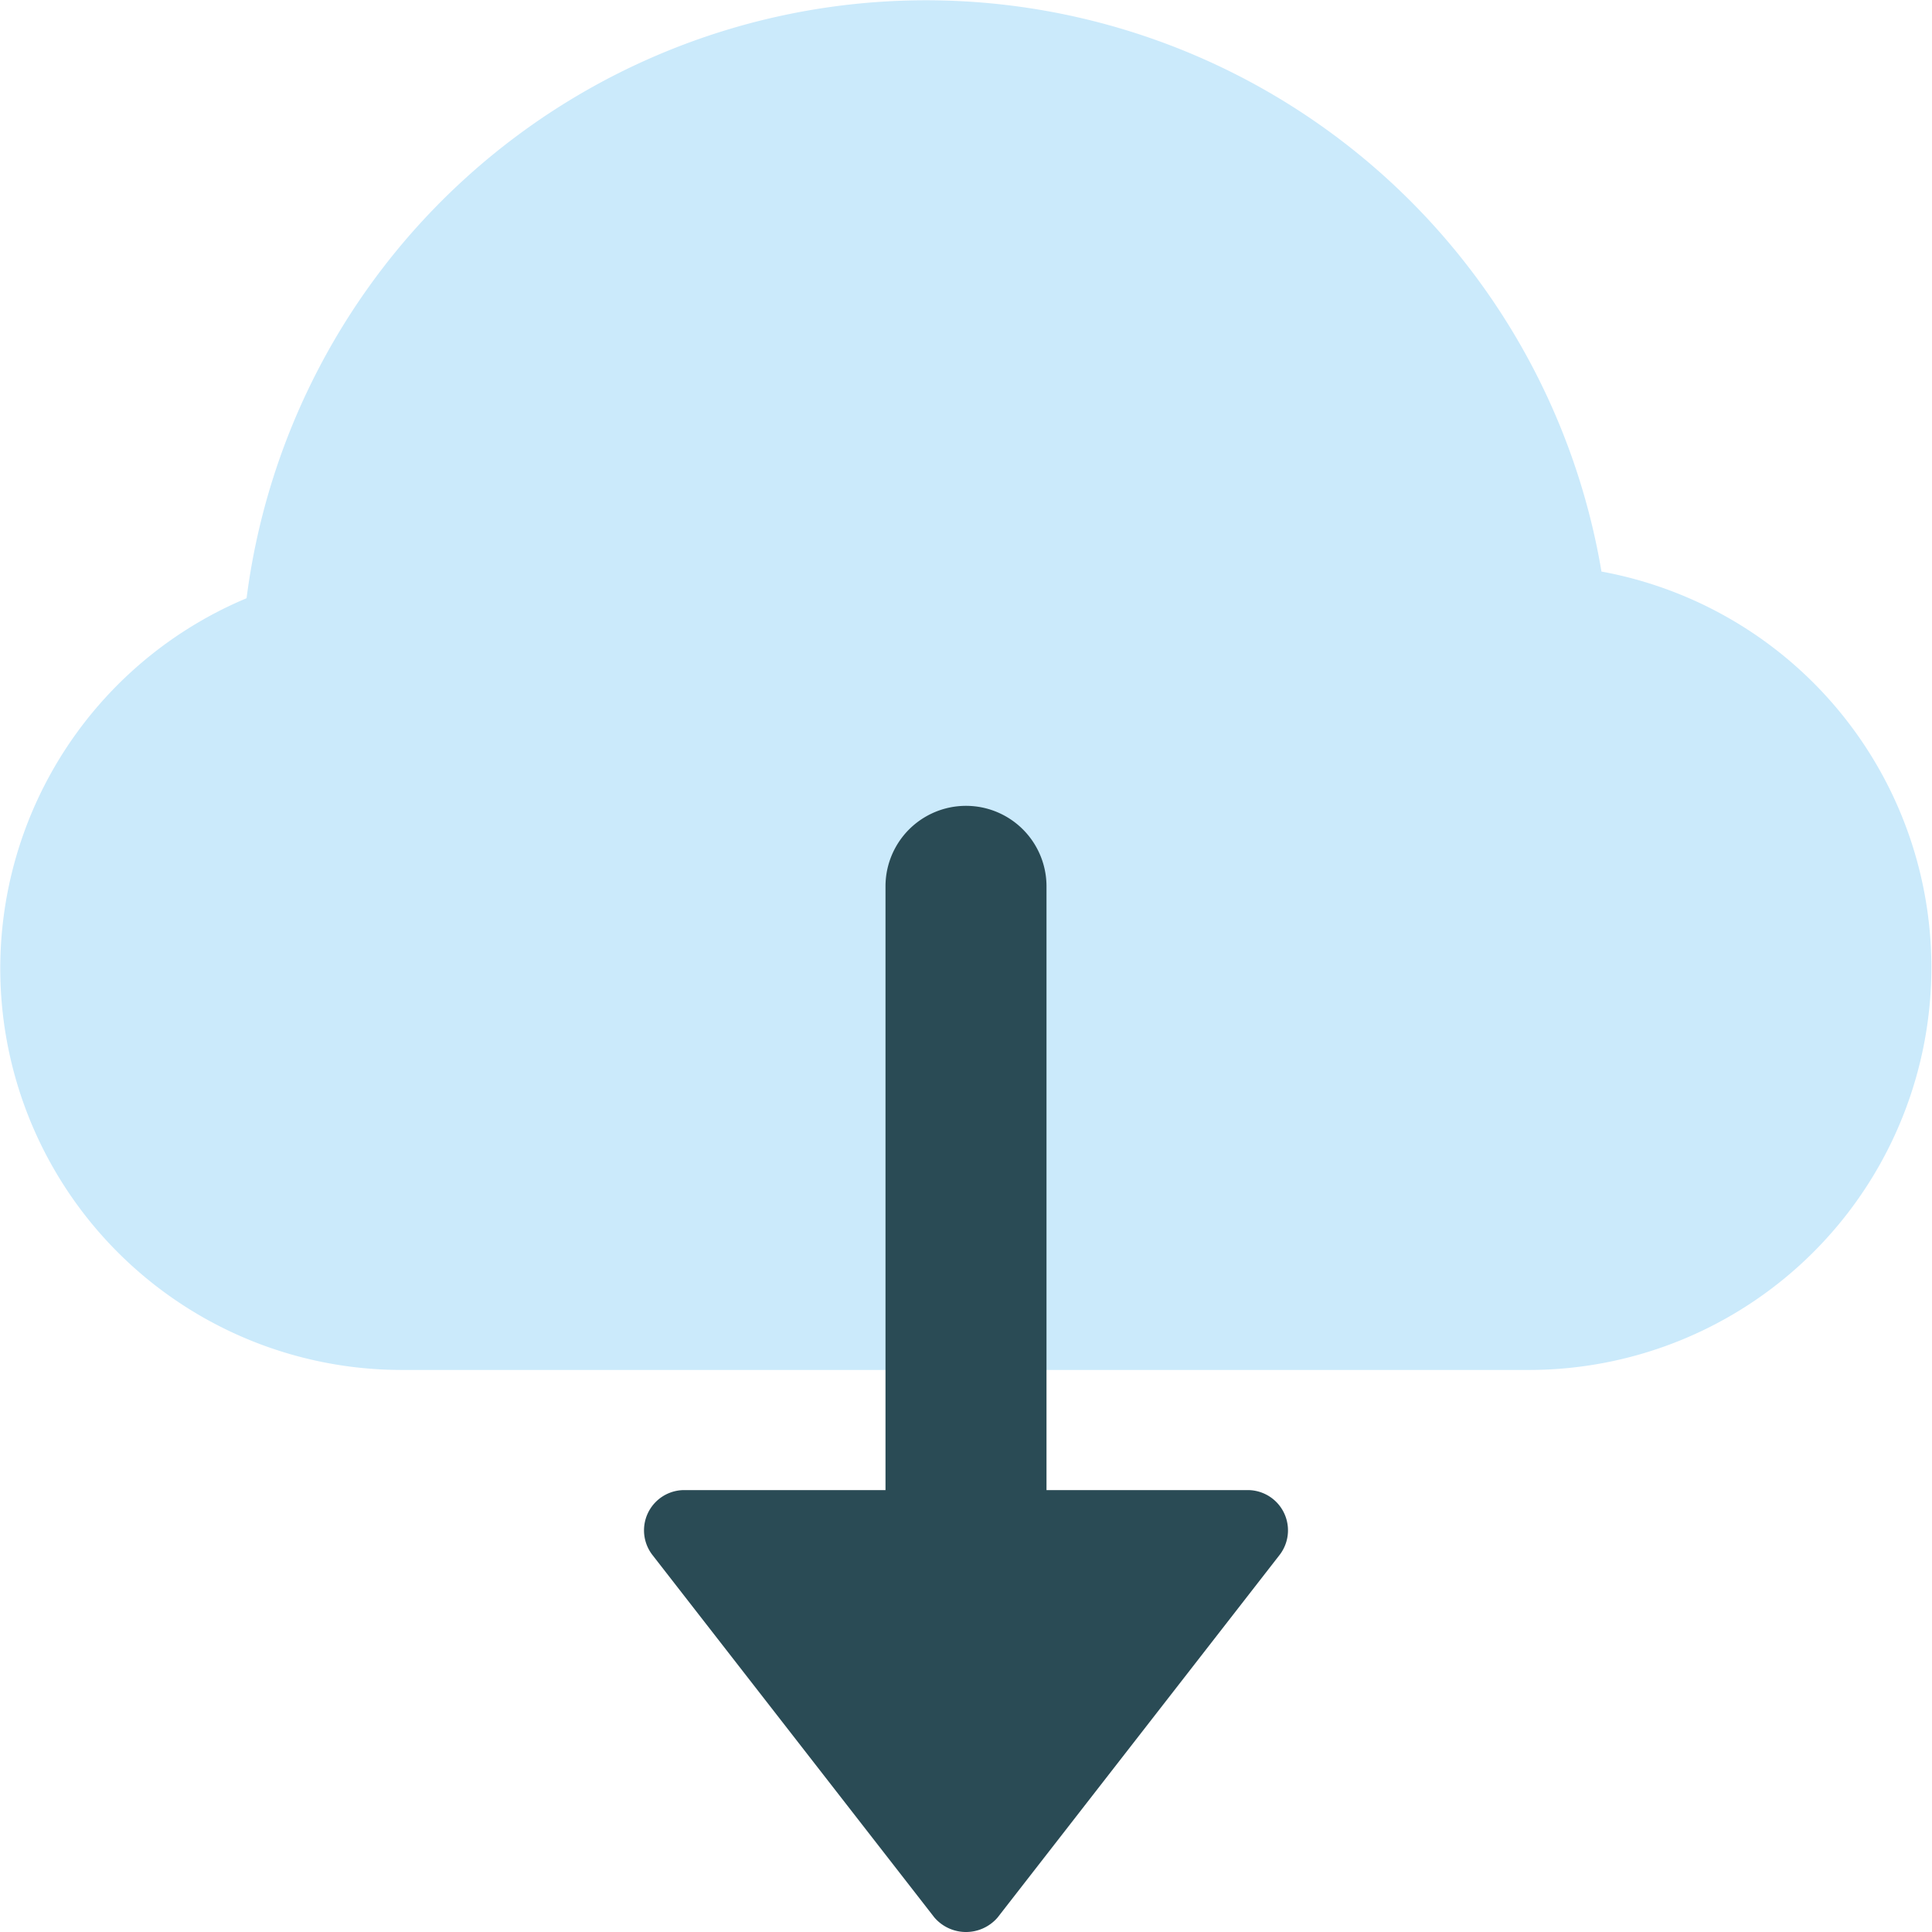 <svg xmlns="http://www.w3.org/2000/svg" height="48" width="48" viewBox="0 0 48 48"><path d="M39.788,14.2a17.018,17.018,0,0,0-33.662.663A9.974,9.974,0,0,0,10,34.036H38A10,10,0,0,0,39.788,14.2Z" fill="#cbeafb"></path><path d="M16.211,38.635l7,9a1.035,1.035,0,0,0,1.459.119.956.956,0,0,0,.119-.119l7-9A1,1,0,0,0,31,37.021H26v-15a2,2,0,0,0-4,0v15H17a1,1,0,0,0-.789,1.614Z" fill="#2a4b55"></path></svg>